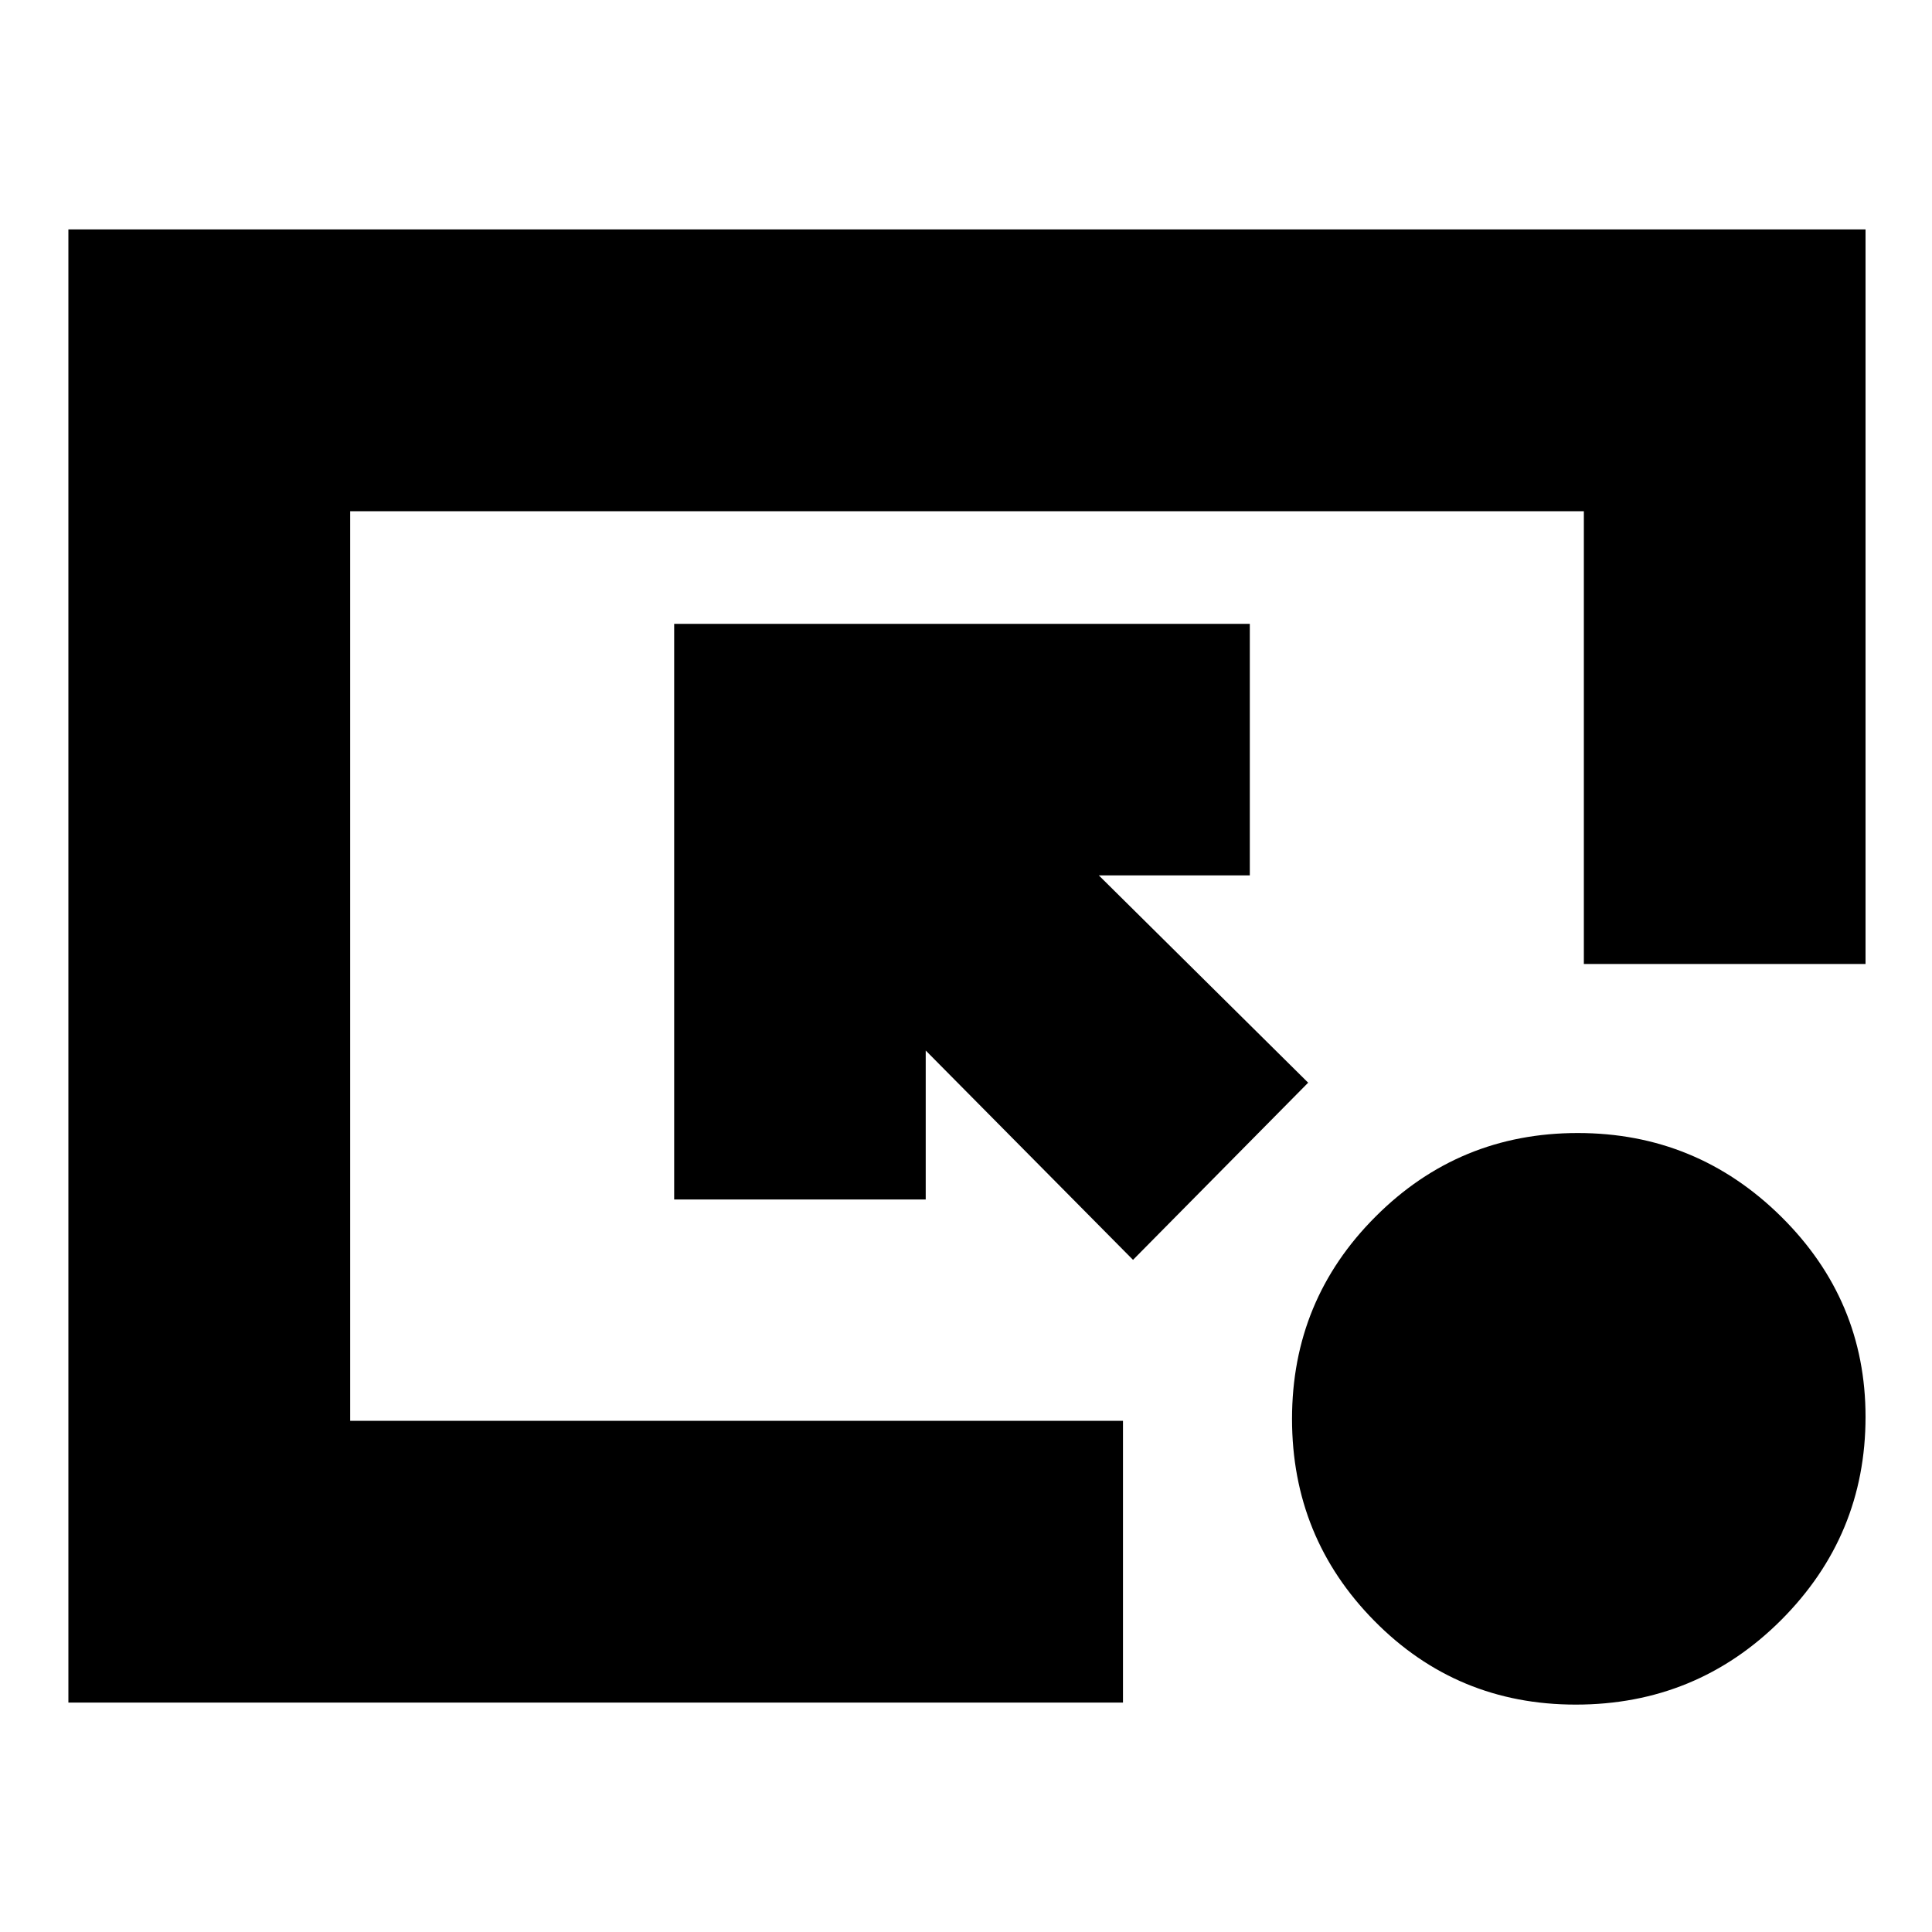 <svg xmlns="http://www.w3.org/2000/svg" height="20" width="20"><path d="M11.729 13.042 9.583 10.875V12.417H6.979V6.458H12.938V9.062H11.375L13.542 11.208ZM16.312 17.646Q15.083 17.646 14.229 16.781Q13.375 15.917 13.375 14.688Q13.375 13.458 14.24 12.594Q15.104 11.729 16.333 11.729Q17.562 11.729 18.438 12.594Q19.312 13.458 19.312 14.667Q19.312 15.896 18.438 16.771Q17.562 17.646 16.312 17.646ZM0.708 17.625V2.375H19.312V9.979H16.396V5.292H3.625V14.708H11.625V17.625Z"/></svg>